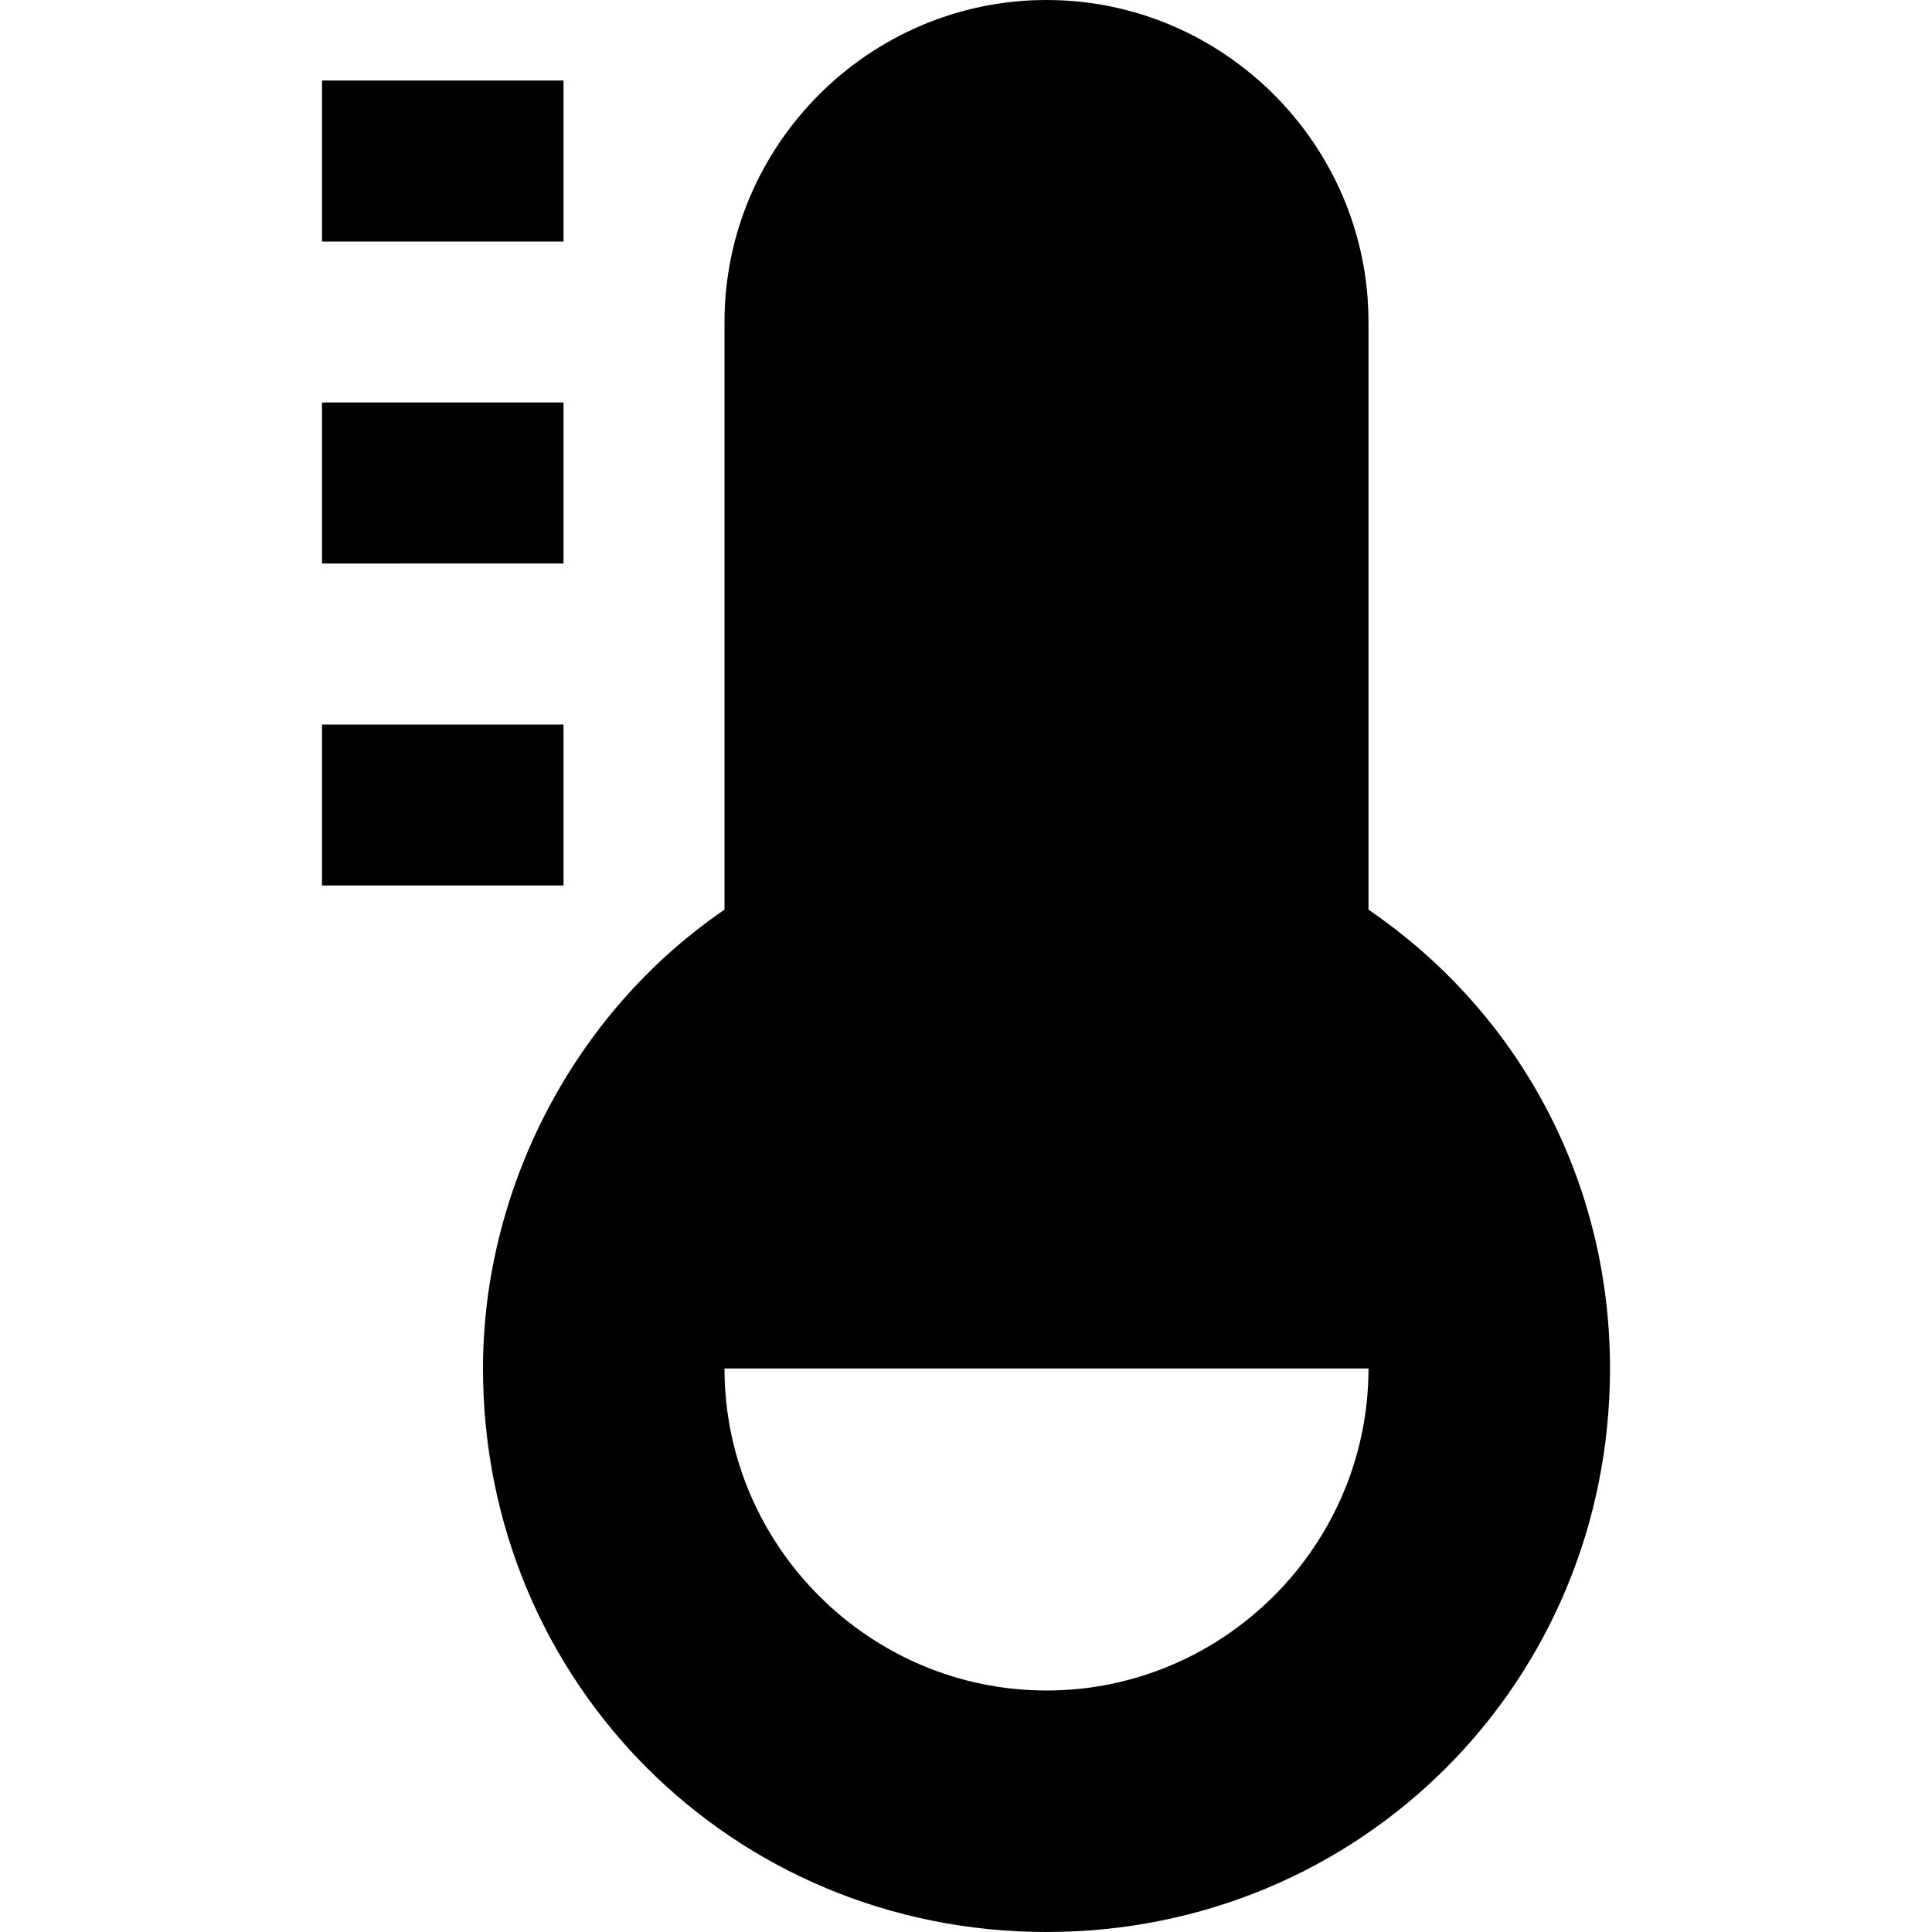 <svg id="nc_icon" xmlns="http://www.w3.org/2000/svg" xml:space="preserve" viewBox="0 0 24 24"><g fill="currentColor" class="nc-icon-wrapper"><path d="M4 1h3v2H4zM4 5h3v2H4zM4 9h3v2H4z" data-color="color-2"/><path d="M17 11.3V4c0-2.2-1.8-4-4-4S9 1.8 9 4v7.3c-1.9 1.3-3 3.5-3 5.7 0 3.9 3.1 7 7 7s7-3.1 7-7c0-2.3-1.1-4.4-3-5.7zM13 21c-2.2 0-4-1.8-4-4h8c0 2.2-1.8 4-4 4z"/></g></svg>
